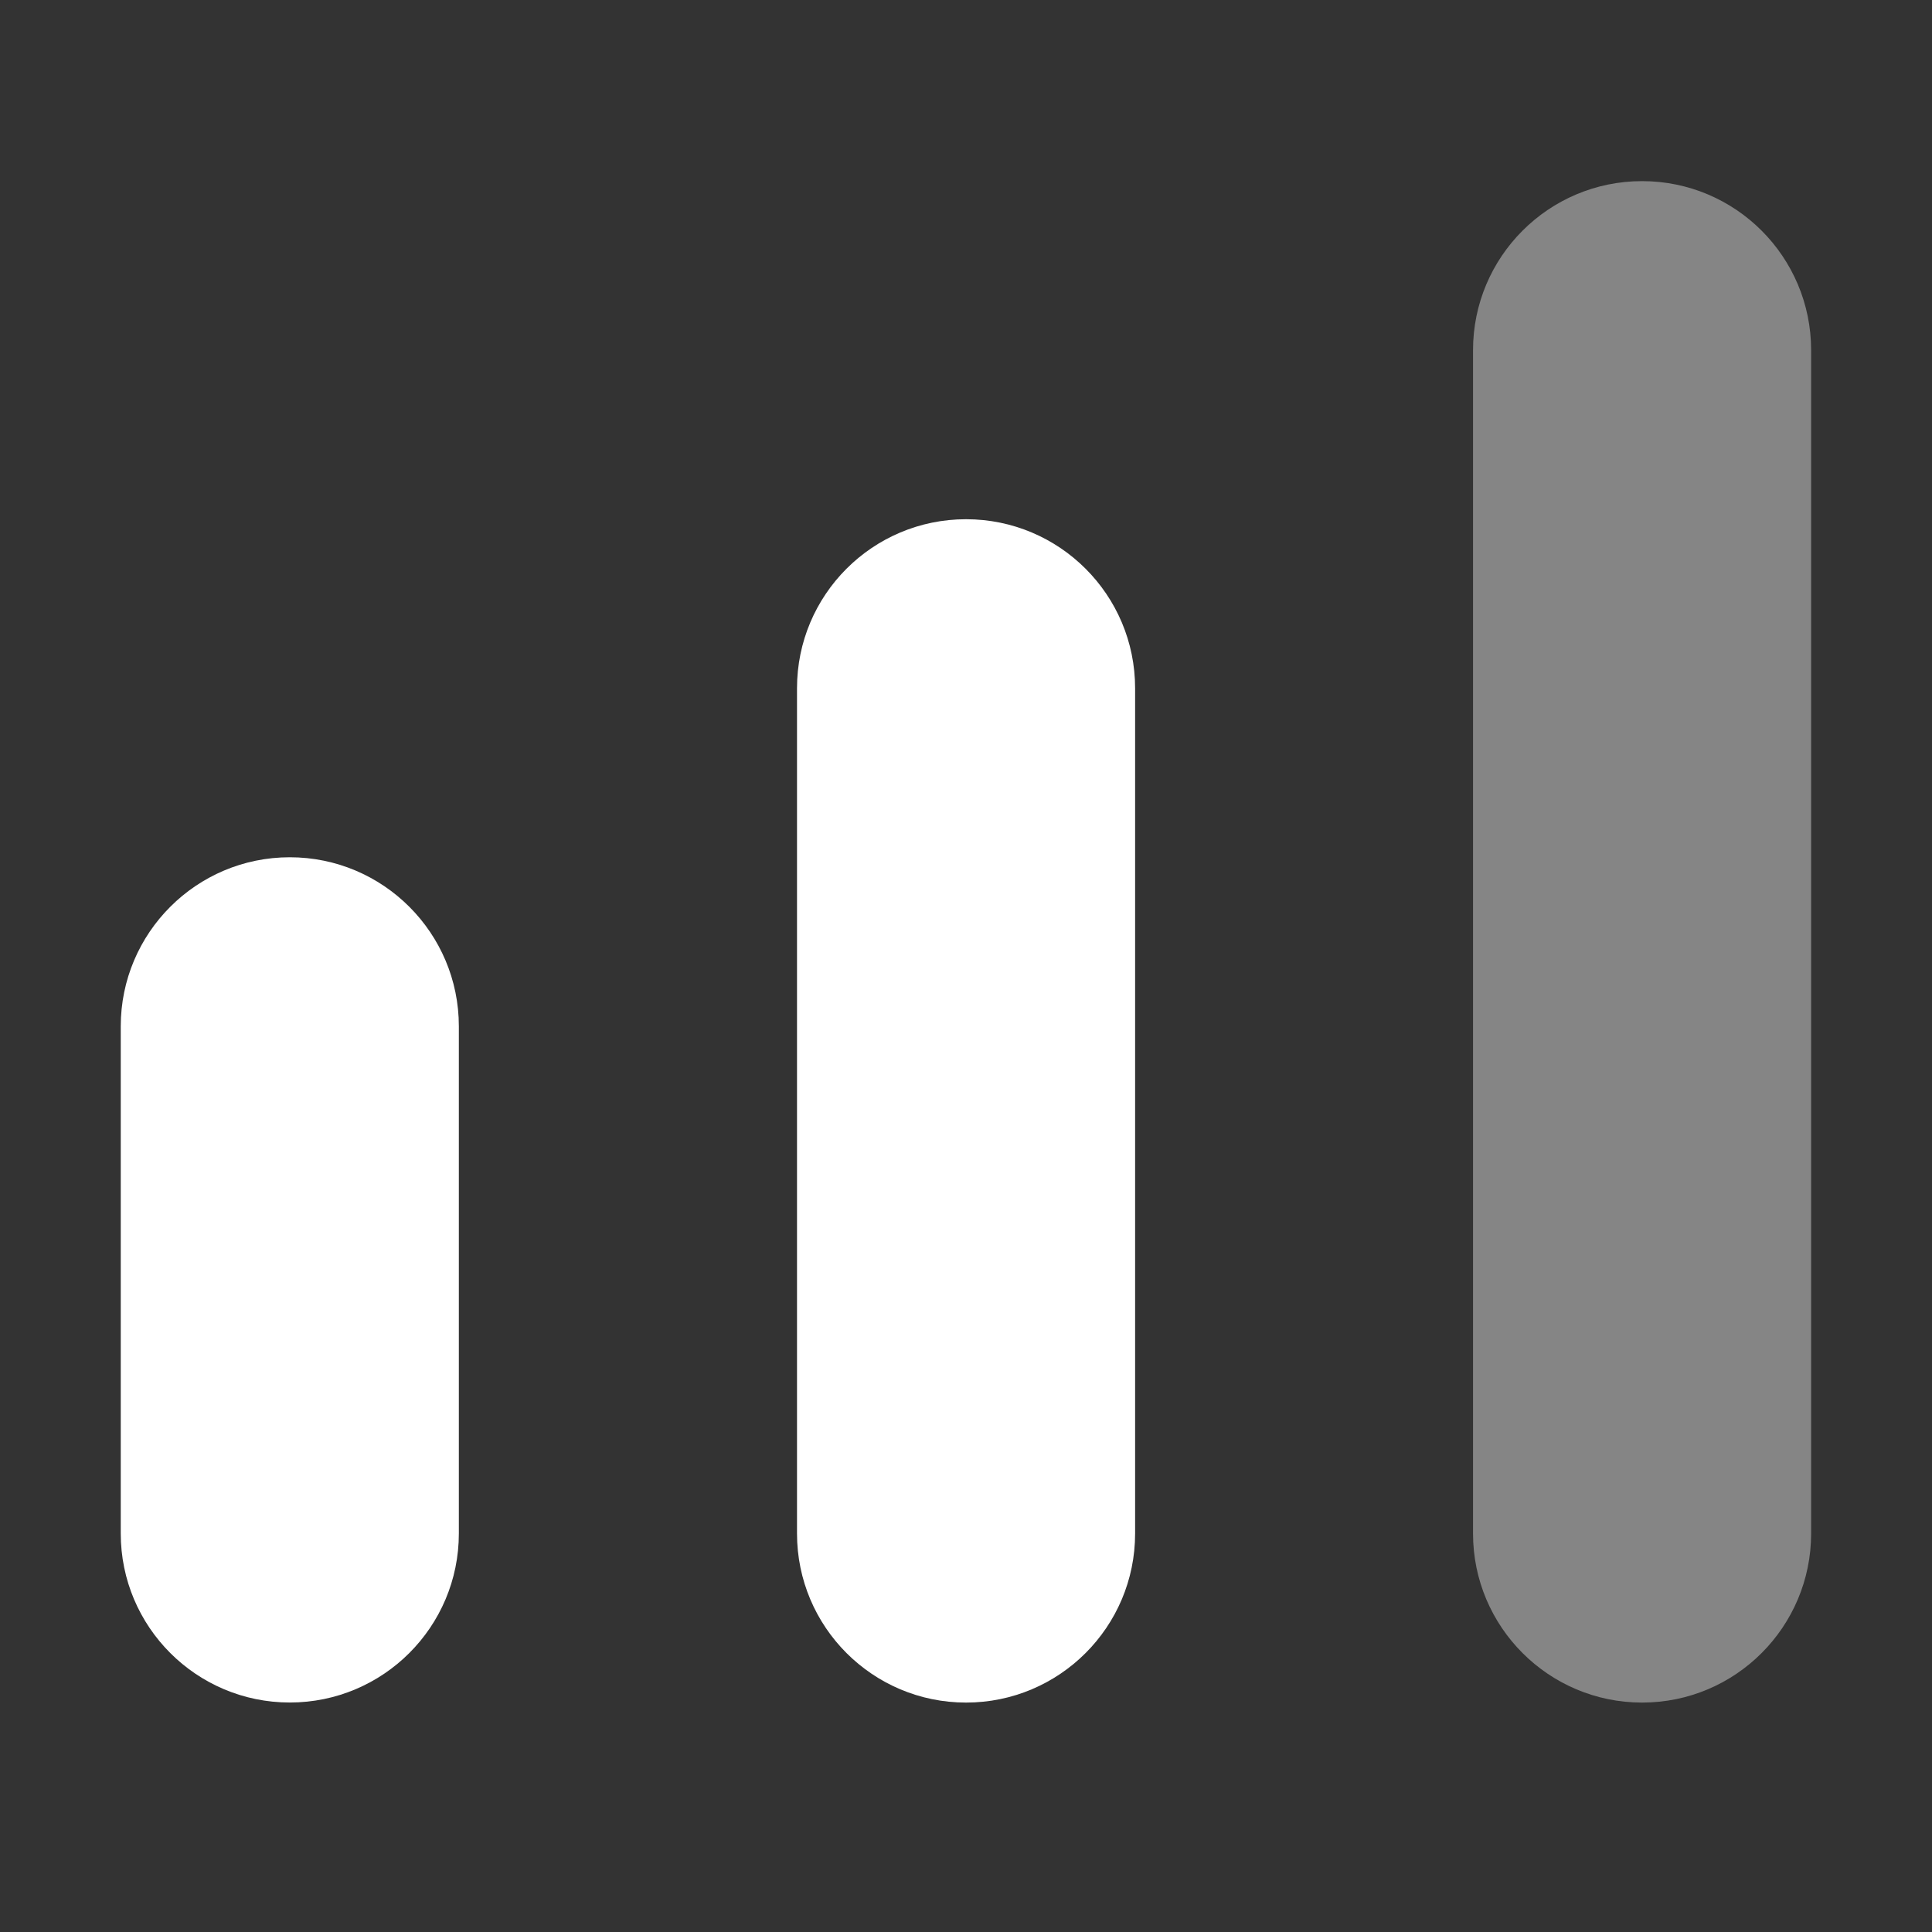 <svg width="32" height="32" viewBox="0 0 32 32" fill="none" xmlns="http://www.w3.org/2000/svg">
<rect x="0" y="0" width="32" height="32" fill="#333333" stroke="none"/>
<path opacity="0.4" d="M27.198 3C28.745 3 29.998 4.254 29.998 5.8L29.998 25.4C29.998 26.946 28.745 28.2 27.198 28.2C25.652 28.2 24.398 26.946 24.398 25.4L24.398 5.8C24.398 4.254 25.652 3 27.198 3Z" fill="#ffffff"/>
<path d="M4.8 14.199C6.346 14.199 7.6 15.453 7.6 16.999L7.6 25.399C7.6 26.946 6.346 28.199 4.8 28.199C3.254 28.199 2 26.946 2 25.399L2 16.999C2 15.453 3.254 14.199 4.8 14.199Z" fill="#ffffff"/>
<path d="M16.001 8.6C17.547 8.6 18.801 9.853 18.801 11.4L18.801 25.4C18.801 26.946 17.547 28.2 16.001 28.2V28.2C14.454 28.2 13.201 26.946 13.201 25.4L13.201 11.4C13.201 9.853 14.454 8.6 16.001 8.6V8.6Z" fill="#ffffff"/>
</svg>
